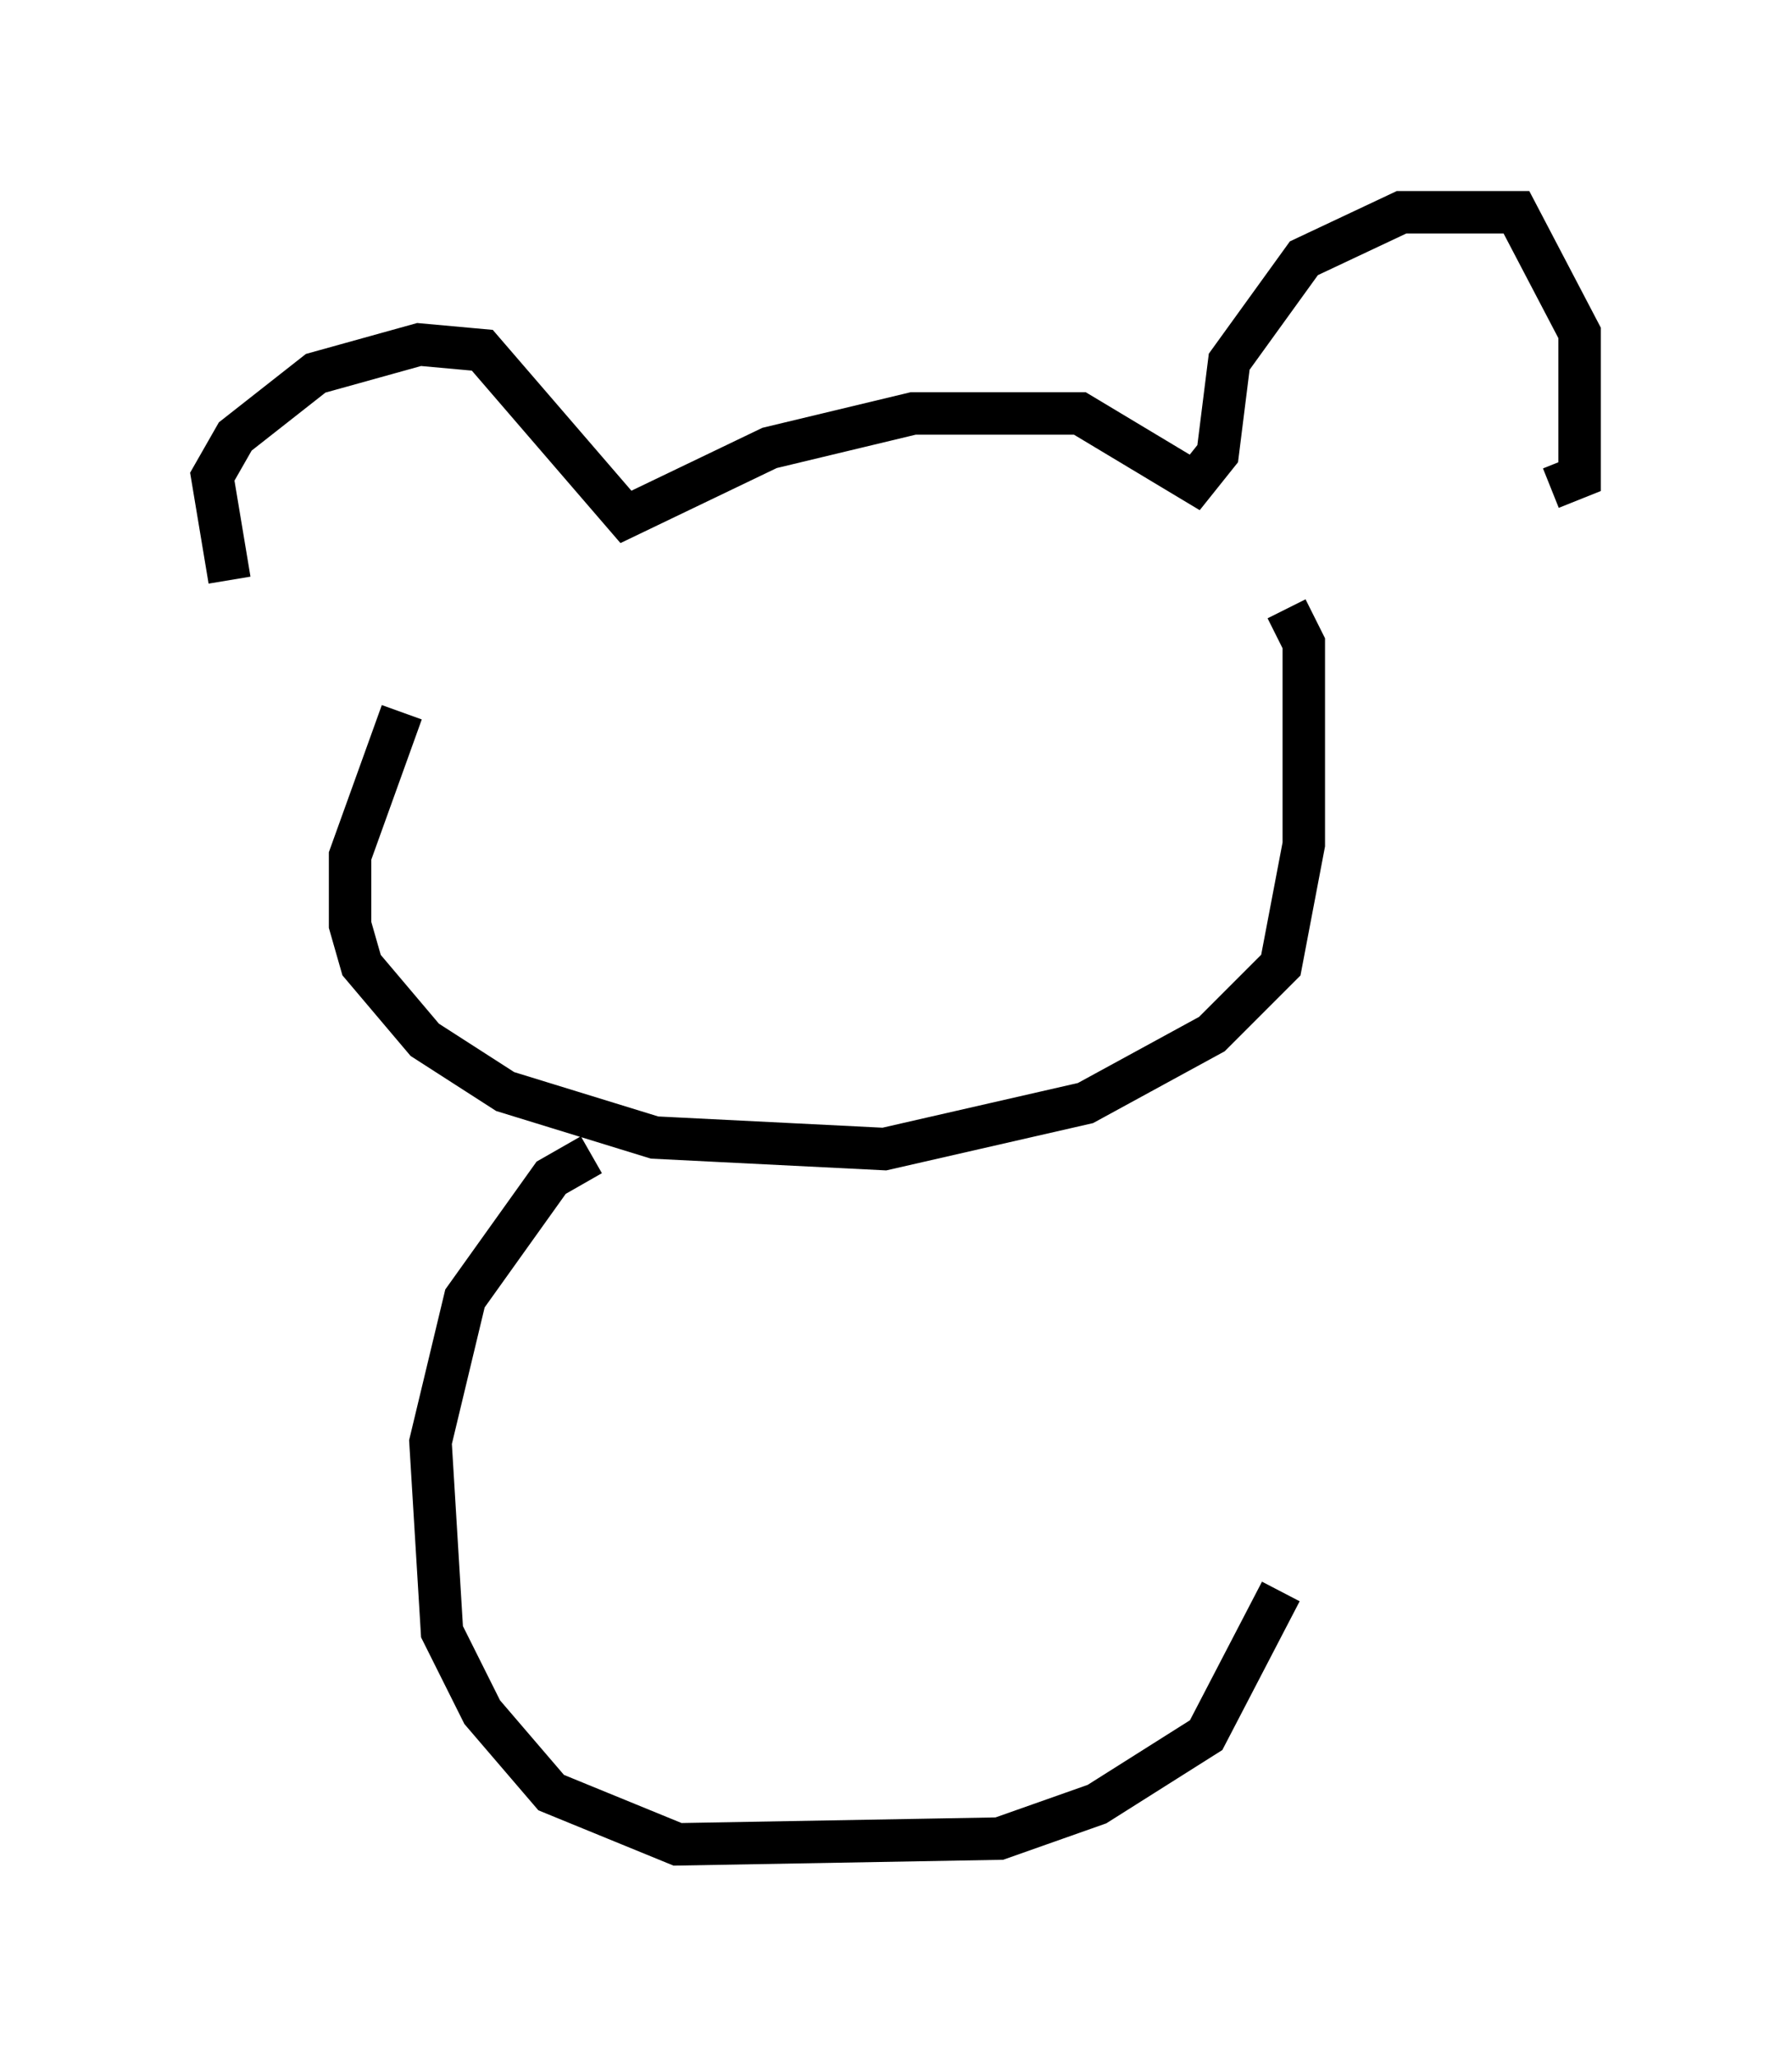 <?xml version="1.0" encoding="utf-8" ?>
<svg baseProfile="full" height="48.43" version="1.1" width="42.205" xmlns="http://www.w3.org/2000/svg" xmlns:ev="http://www.w3.org/2001/xml-events" xmlns:xlink="http://www.w3.org/1999/xlink"><defs /><rect fill="white" height="48.43" width="42.205" x="0" y="0" /><path d="M7.571, 15.419 m-2.165, -1.759 l-0.406, -2.436 0.541, -0.947 l1.894, -1.488 2.436, -0.677 l1.488, 0.135 3.383, 3.924 l3.383, -1.624 3.383, -0.812 l3.924, 0.0 2.706, 1.624 l0.541, -0.677 0.271, -2.165 l1.759, -2.436 2.3, -1.083 l2.706, 0.0 1.488, 2.842 l0.0, 3.383 -0.677, 0.271 m-27.063, 5.277 l-1.218, 3.383 0.0, 1.624 l0.271, 0.947 1.488, 1.759 l1.894, 1.218 3.518, 1.083 l5.413, 0.271 4.736, -1.083 l2.977, -1.624 1.624, -1.624 l0.541, -2.842 0.0, -4.736 l-0.406, -0.812 m-16.373, 12.855 l-0.947, 0.541 -2.03, 2.842 l-0.812, 3.383 0.271, 4.465 l0.947, 1.894 1.624, 1.894 l2.977, 1.218 7.578, -0.135 l2.3, -0.812 2.571, -1.624 l1.759, -3.383 " fill="none" stroke="black" stroke-width="1" /></svg>